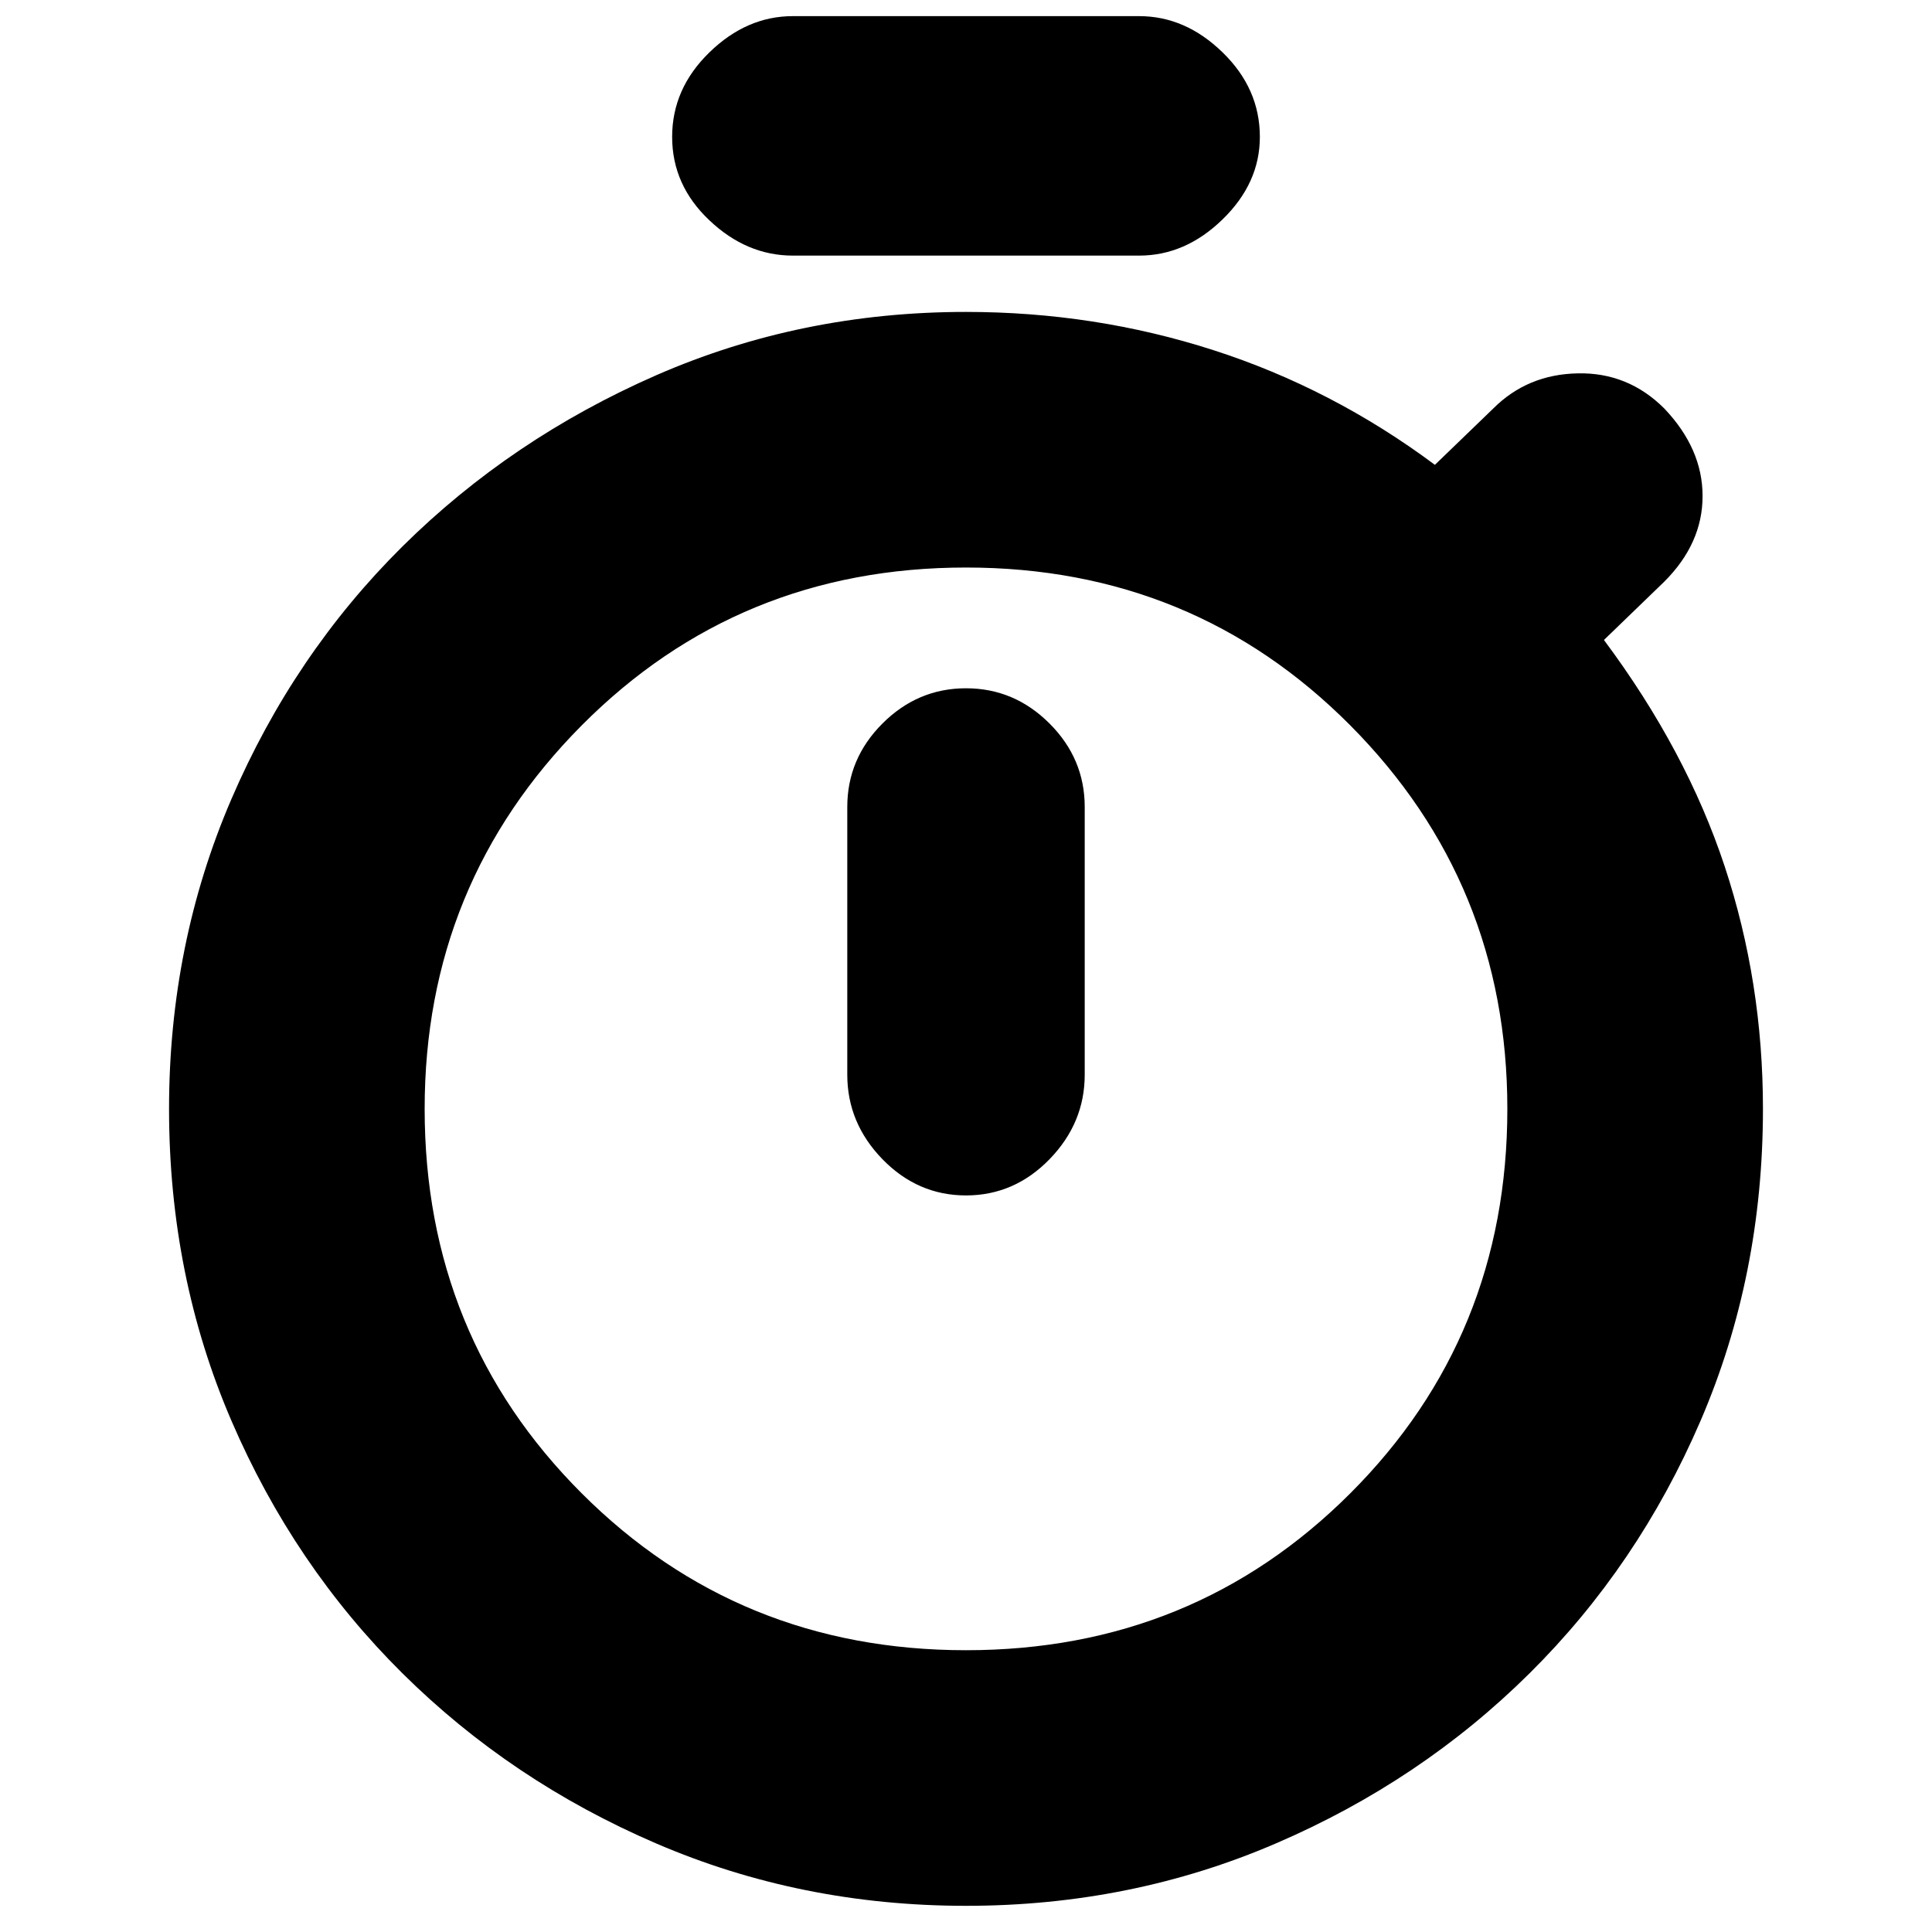<svg xmlns="http://www.w3.org/2000/svg" height="20" width="20"><path d="M8.208 2.646q-.479 0-.864-.365-.386-.364-.386-.864t.386-.875q.385-.375.864-.375h3.584q.479 0 .864.375.386.375.386.875 0 .479-.386.854-.385.375-.864.375ZM10 12.375q.5 0 .865-.375.364-.375.364-.875V8.354q0-.5-.364-.864-.365-.365-.865-.365t-.865.365q-.364.364-.364.864v2.771q0 .5.364.875.365.375.865.375Zm0 7.354q-1.708 0-3.208-.646-1.5-.645-2.625-1.76t-1.771-2.615q-.646-1.5-.646-3.229 0-1.708.646-3.208.646-1.5 1.771-2.615 1.125-1.114 2.625-1.771 1.5-.656 3.208-.656 1.333 0 2.562.396 1.23.396 2.292 1.187l.604-.583q.354-.354.875-.364.521-.011.896.364.396.417.396.906 0 .49-.396.886l-.625.604q.854 1.146 1.25 2.344t.396 2.51q0 1.729-.646 3.229t-1.771 2.615q-1.125 1.115-2.625 1.76-1.5.646-3.208.646Zm0-2.646q2.354 0 3.979-1.625t1.625-3.979q0-2.333-1.625-3.969Q12.354 5.875 10 5.875T6.021 7.51q-1.625 1.636-1.625 3.969 0 2.354 1.625 3.979T10 17.083Zm0-5.604Z"/></svg>
